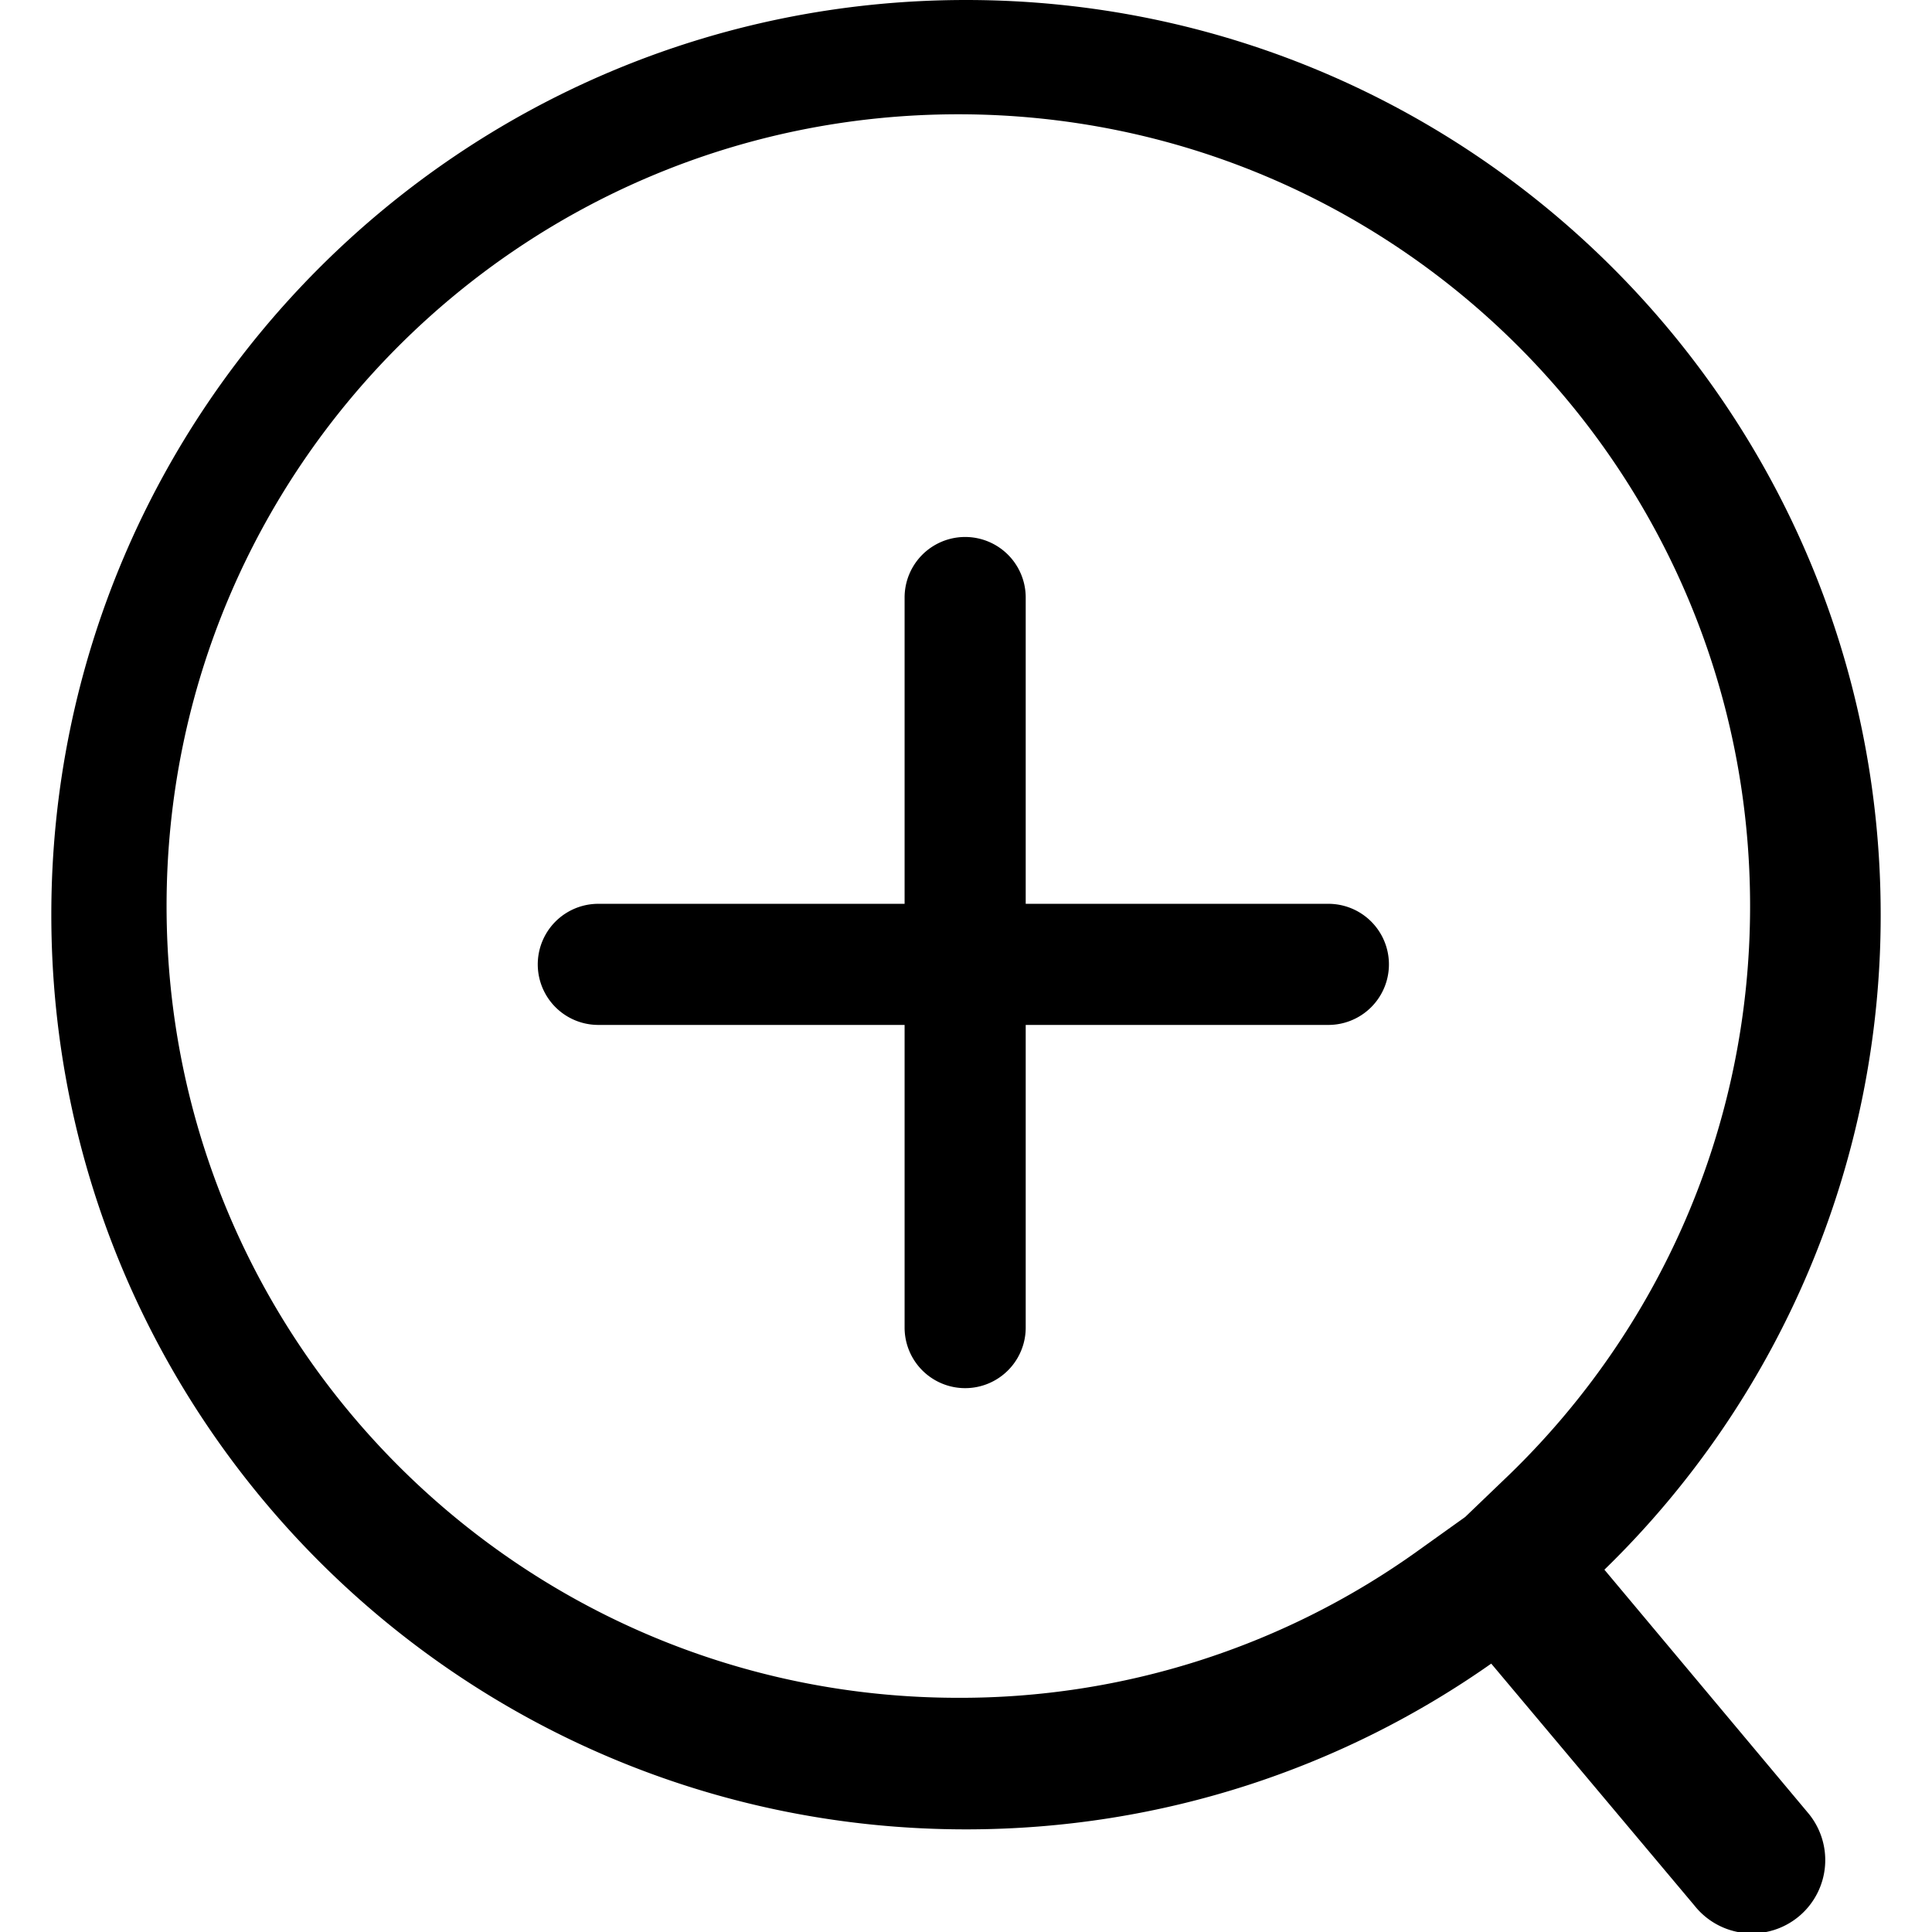 <svg xmlns="http://www.w3.org/2000/svg" width="32" height="32"><path d="M22.062 14.97h-5.073V9.897a1.003 1.003 0 1 0-2.006 0v5.073H9.91a1.003 1.003 0 1 0 0 2.006h5.073v5.013a1.003 1.003 0 1 0 2.006 0v-5.013h5.013a1.003 1.003 0 1 0 0-2.006z"/><path d="M26.574 25.999A15.108 15.108 0 0 0 31.15 15.15C31.15 6.783 24.367 0 16 0S.85 6.783.85 15.15 7.633 30.3 16 30.3c3.258 0 6.276-1.028 8.746-2.778l-.047.032 3.369 4.011a1.214 1.214 0 1 0 1.863-1.556l.002.002zm-2.306-.873-.842.602a13.007 13.007 0 0 1-7.553 2.393c-7.243 0-13.114-5.872-13.114-13.114S8.63 1.893 15.873 1.893s13.114 5.872 13.114 13.114c0 3.689-1.523 7.022-3.975 9.405l-.003.003z"/></svg>